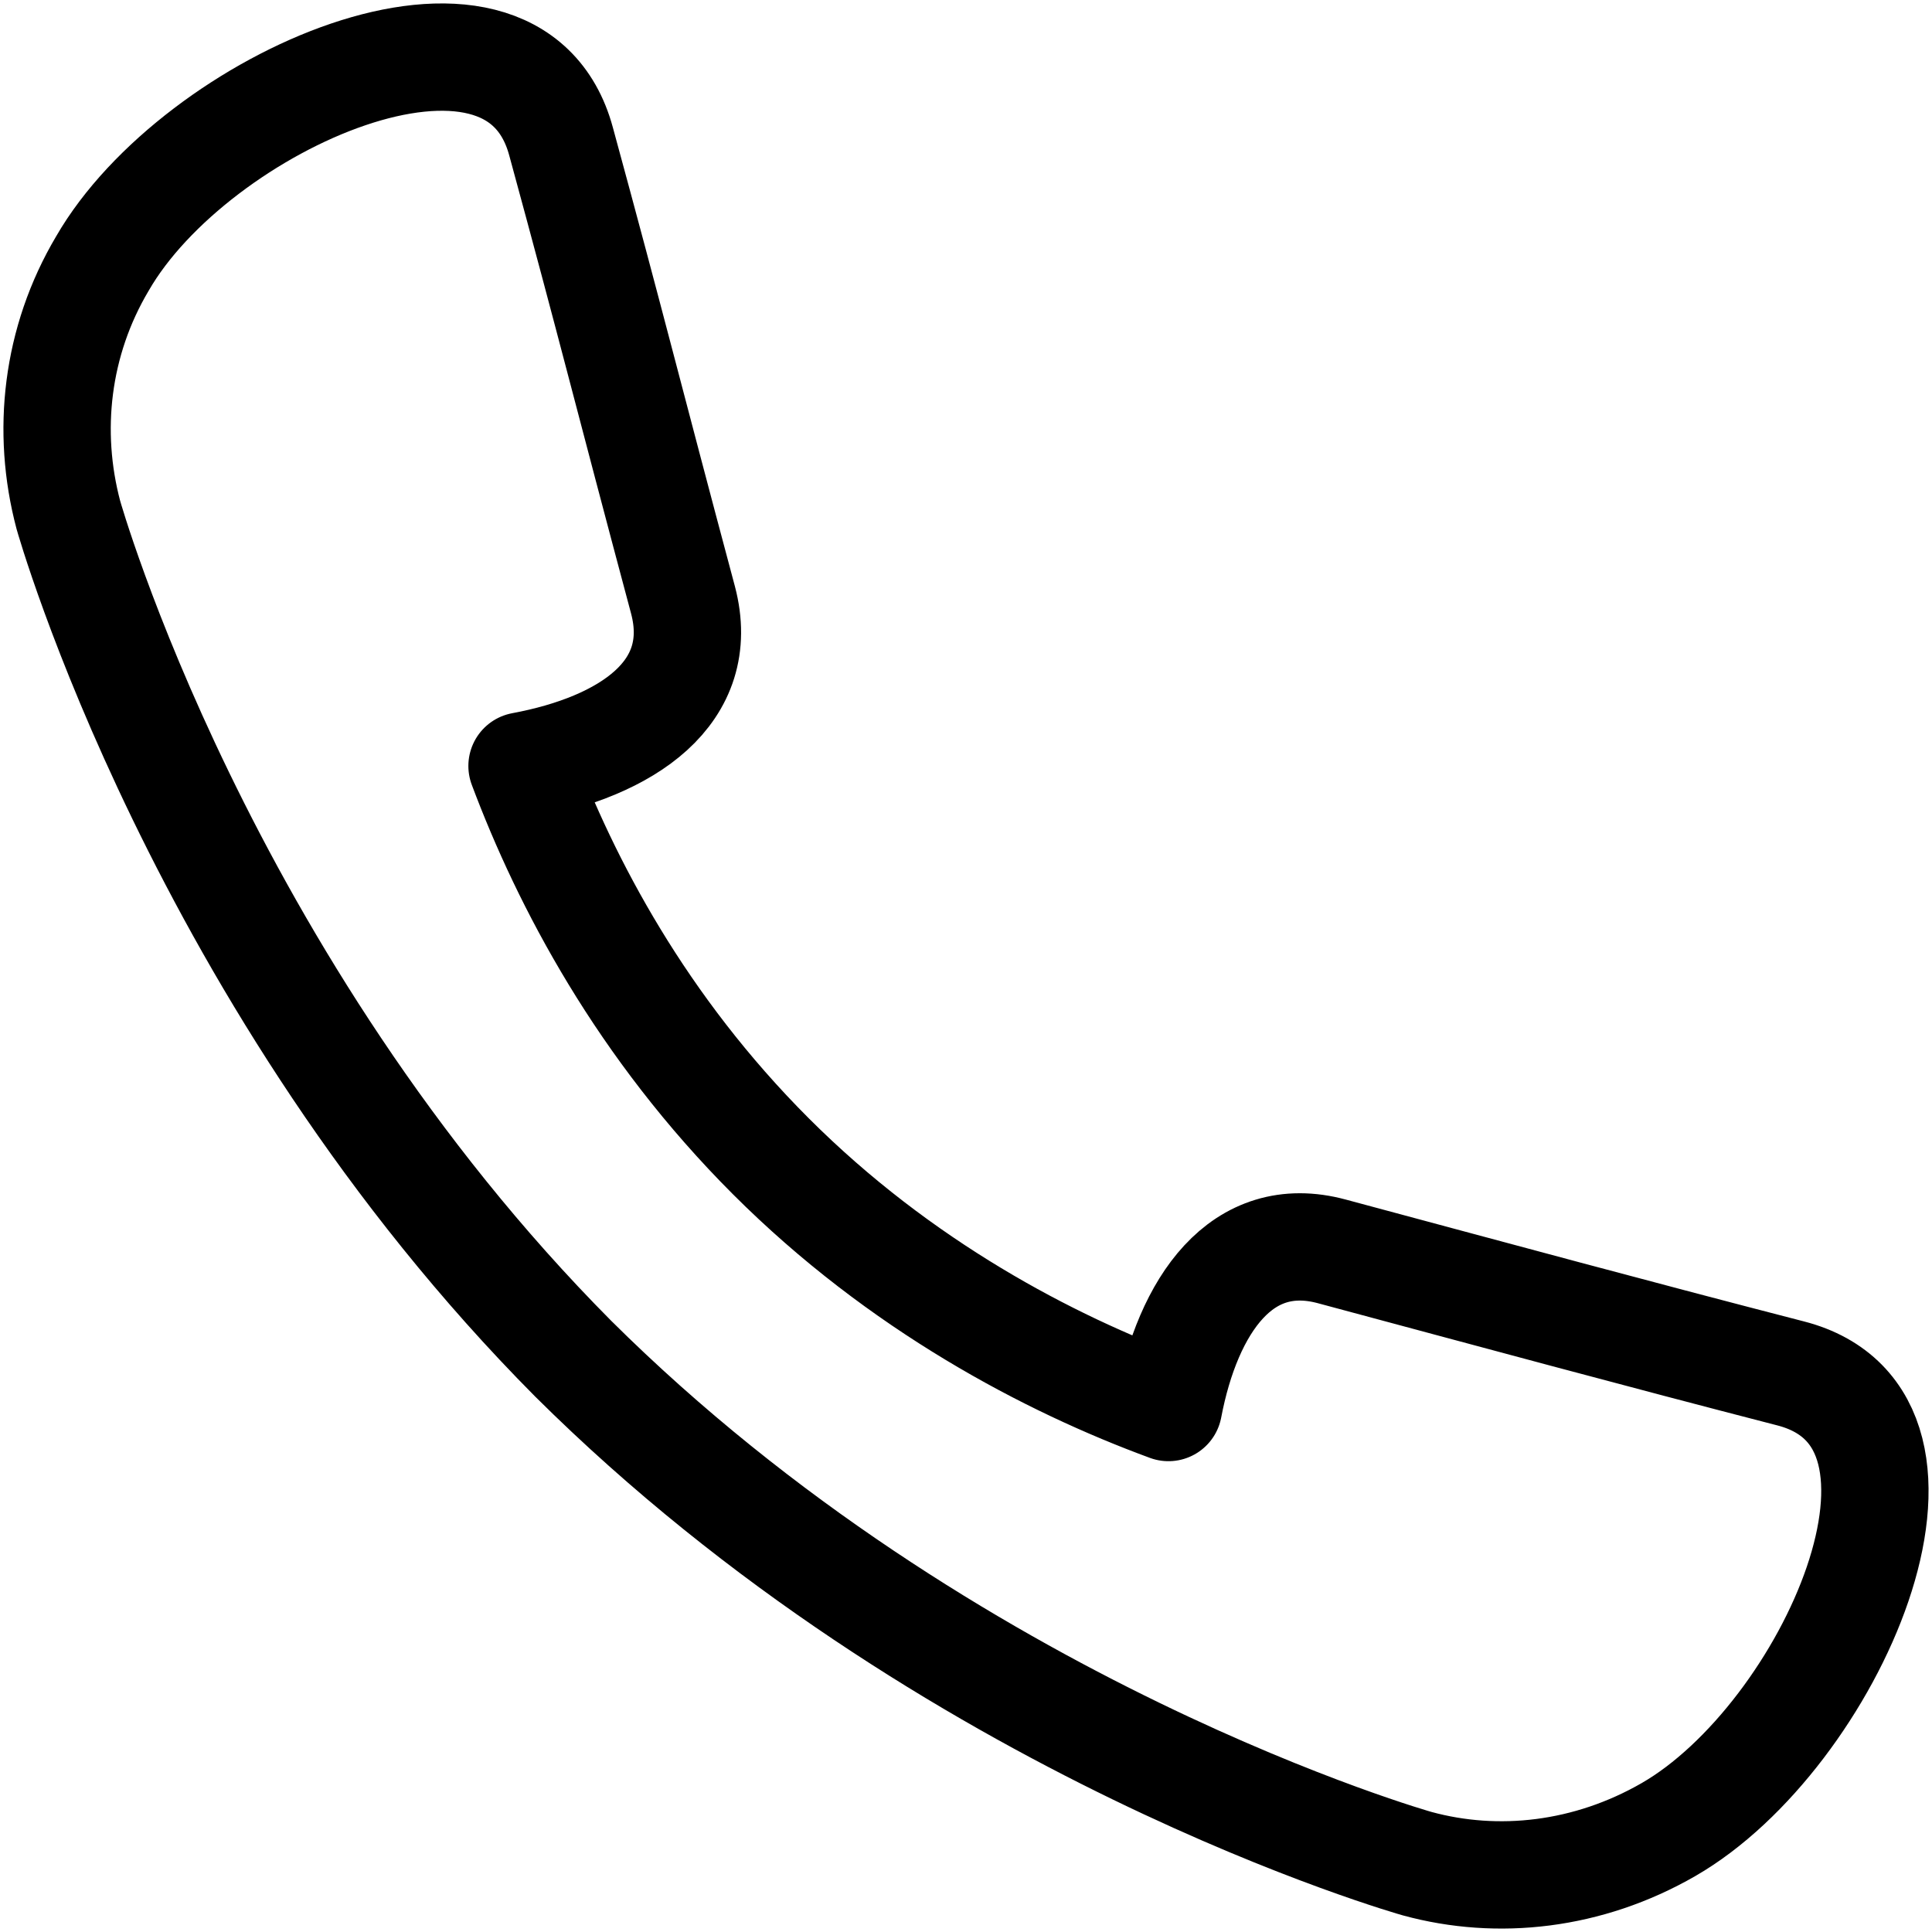 <?xml version="1.0" encoding="UTF-8"?><svg id="Layer_1" xmlns="http://www.w3.org/2000/svg" viewBox="0 0 79.2 79.2"><defs><style>.cls-1{fill:none;stroke:#000;stroke-linecap:round;stroke-linejoin:round;stroke-width:4.4px;}</style></defs><path class="cls-1" d="M68.4,75c-3.3,1.9-7,2.3-10.3,1.4,0,0-19.2-5.4-34.6-20.7C8.2,40.3,2.8,21.1,2.8,21.1c-.9-3.4-.5-7.1,1.4-10.3C8,4.2,21-1.6,23,5.8c2.1,7.7,2.7,10.2,5,18.8,1,3.8-2.3,6-6.6,6.8,1.8,4.8,4.9,10.7,10.2,16s11.4,8.5,16.3,10.3c.8-4.2,3-7.4,6.7-6.4,6.7,1.8,12.6,3.4,18.8,5,7.4,1.9,1.6,14.9-5,18.7Z"/></svg>